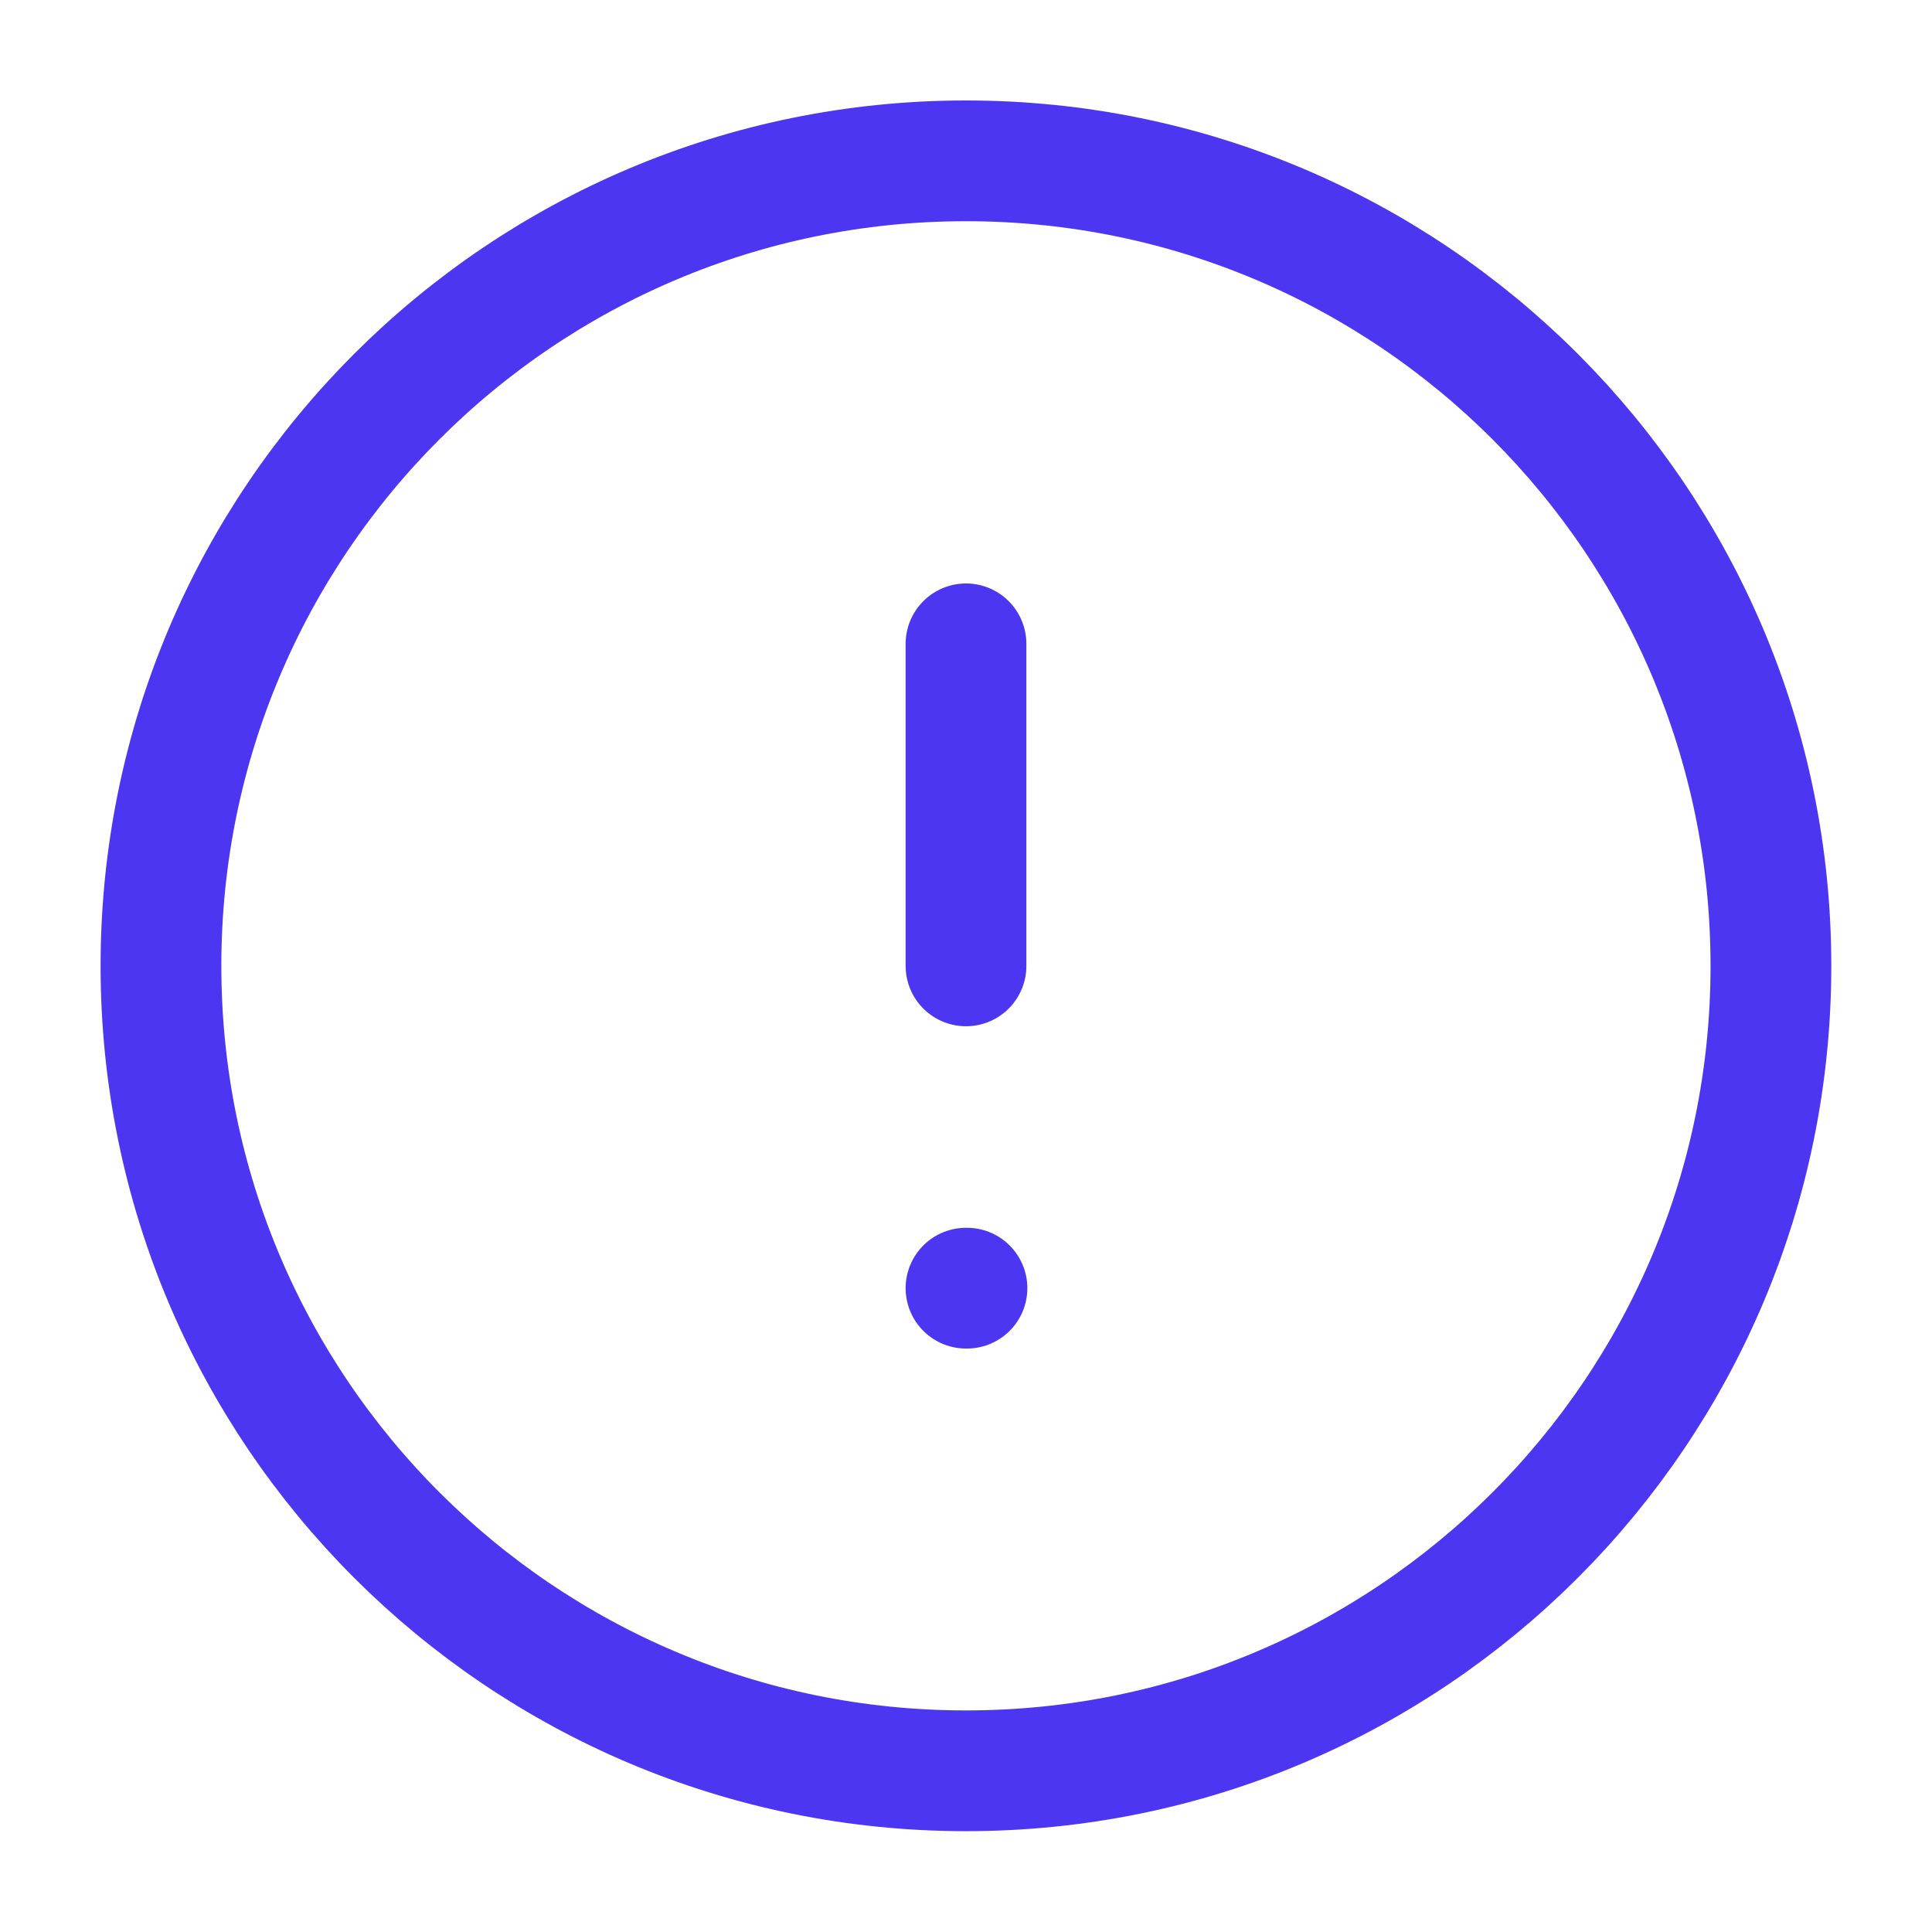 <svg width="16" height="16" viewBox="0 0 16 16" fill="none" xmlns="http://www.w3.org/2000/svg">
<g id="alert-circle" clip-path="url(#clip0_676_88230)">
<path id="Vector" d="M8 14.665C11.682 14.665 14.666 11.681 14.666 7.999C14.666 4.317 11.682 1.332 8 1.332C4.318 1.332 1.333 4.317 1.333 7.999C1.333 11.681 4.318 14.665 8 14.665Z" stroke="#4C36F1" stroke-linecap="round" stroke-linejoin="round"/>
<path id="Vector_2" d="M8 5.332V7.999" stroke="#4C36F1" stroke-linecap="round" stroke-linejoin="round"/>
<path id="Vector_3" d="M8 10.668H8.008" stroke="#4C36F1" stroke-linecap="round" stroke-linejoin="round"/>
</g>
<defs>
<clipPath id="clip0_676_88230">
<rect width="16" height="16" fill="white"/>
</clipPath>
</defs>
</svg>
